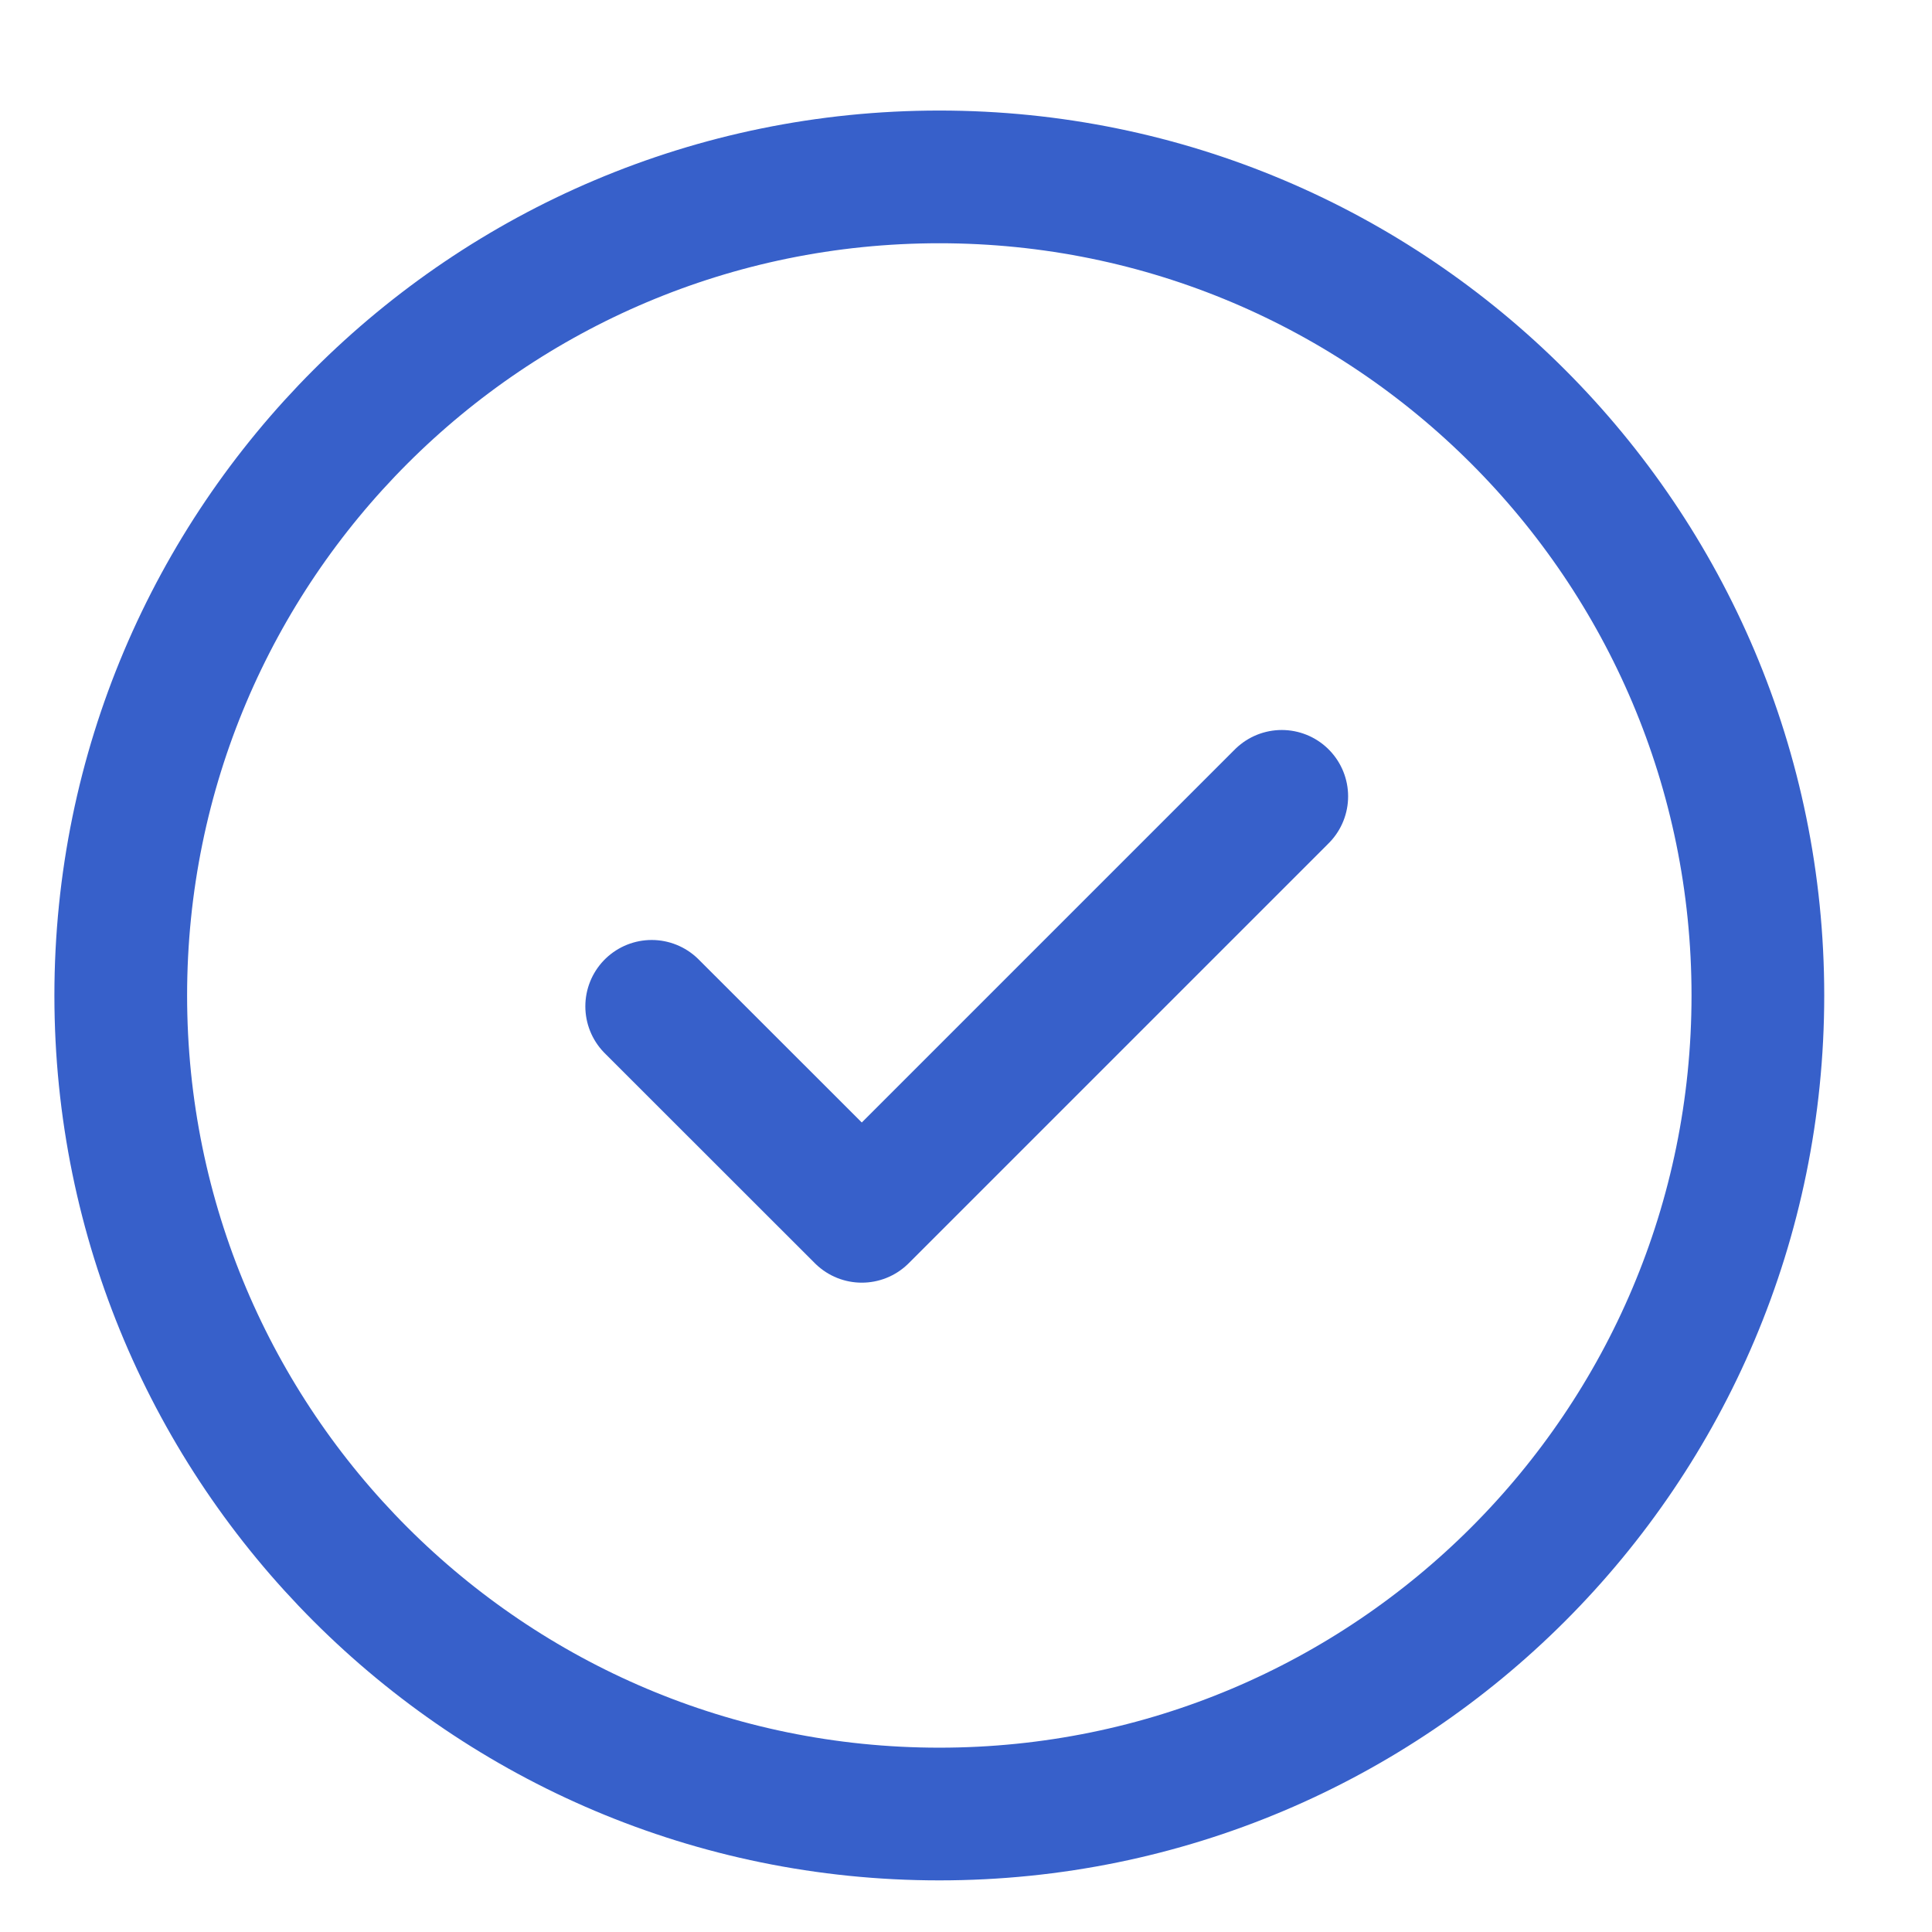 <svg width="16" height="16" viewBox="0 0 16 16" fill="none" xmlns="http://www.w3.org/2000/svg">
<path fill-rule="evenodd" clip-rule="evenodd" d="M1 8.244C1 11.988 4.035 15.023 7.779 15.023C11.523 15.023 14.558 11.988 14.558 8.244C14.558 4.501 11.523 1.465 7.779 1.465C4.035 1.465 1 4.501 1 8.244Z" stroke="#3760CA" stroke-width="1.099" stroke-linecap="round" stroke-linejoin="round"/>
<path d="M5.397 8.334L7.137 10.073L10.615 6.595" stroke="#3760CA" stroke-width="1.099" stroke-linecap="round" stroke-linejoin="round"/>
</svg>
